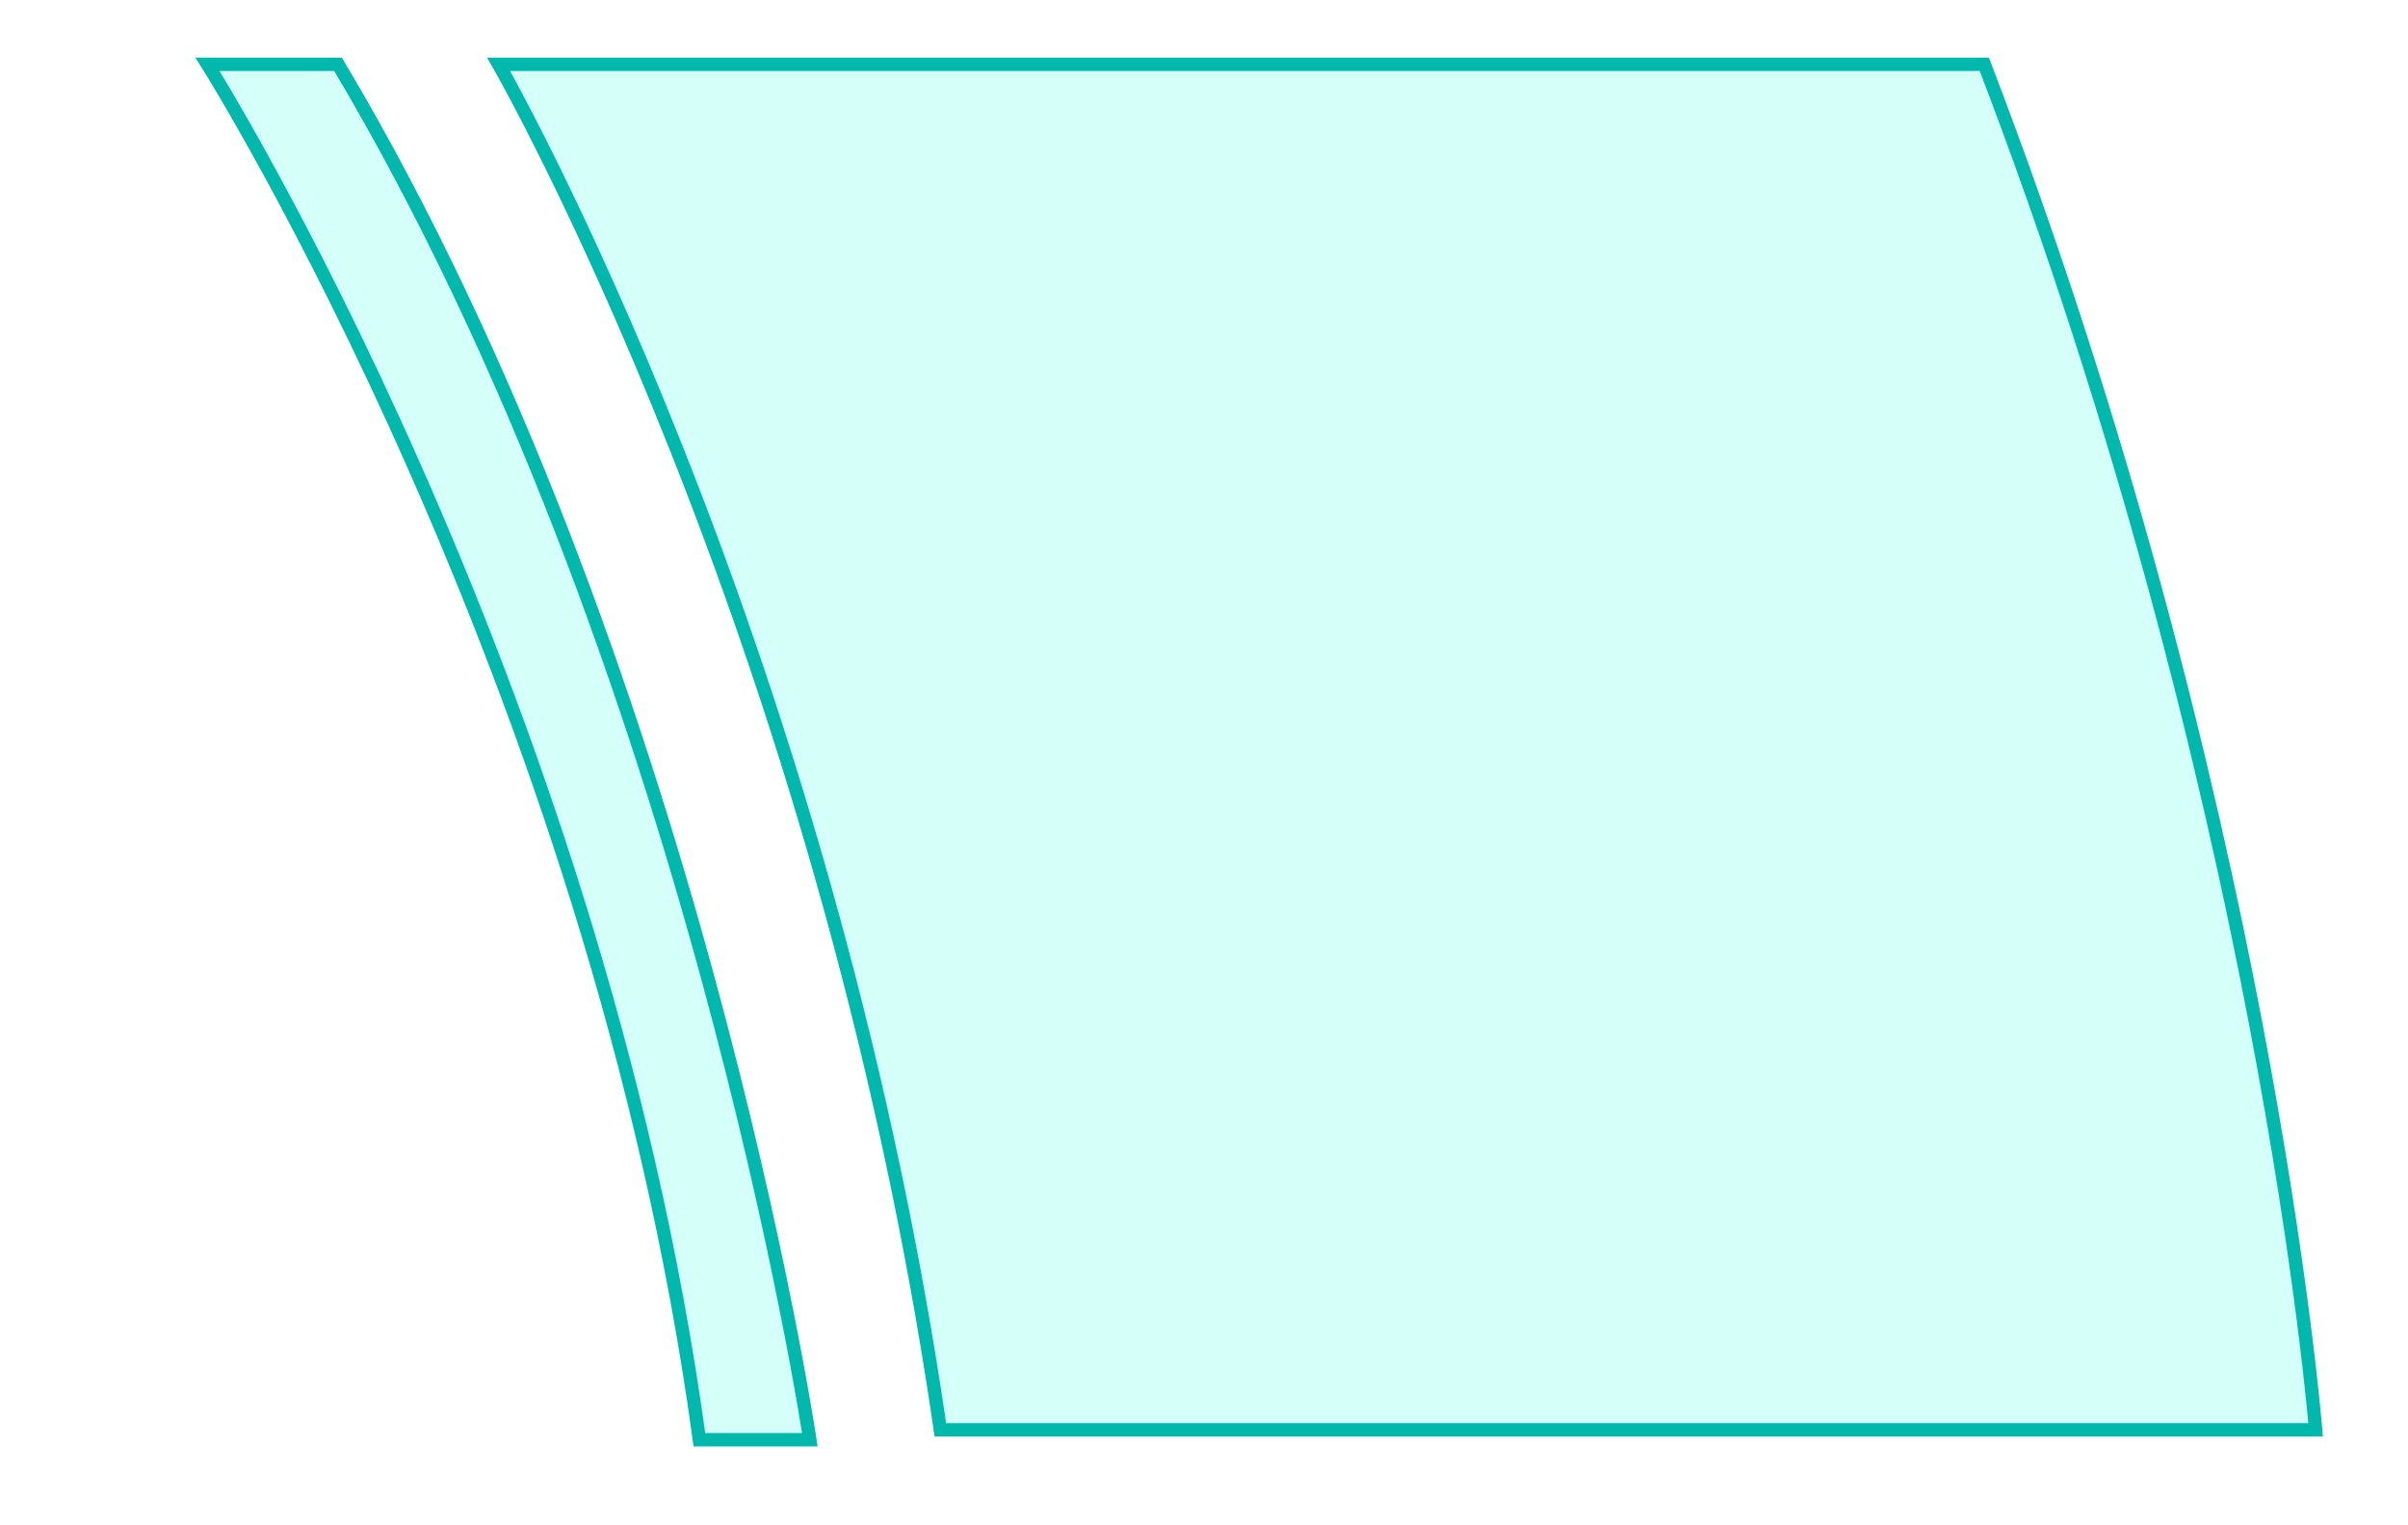 <svg xmlns="http://www.w3.org/2000/svg" width="180" height="114" viewBox="0 0 180 114">
  <g id="beian" transform="translate(-1539 633)">
    <path id="beian-2" data-name="beian" d="M14.3,187s29.038,46.071,36.772,102.8h8.256s-8.7-58.233-35.269-102.8Zm21.762,0s24.309,42.244,33.023,102.059h102.8S168.14,241.786,147.12,187Z" transform="translate(1540.209 -815.196)" fill="rgba(45,255,228,0.2)" stroke="#01b8ac" stroke-width="1"/>
    <rect id="矩形_12" data-name="矩形 12" width="180" height="114" transform="translate(1539 -633)" fill="none"/>
  </g>
</svg>
